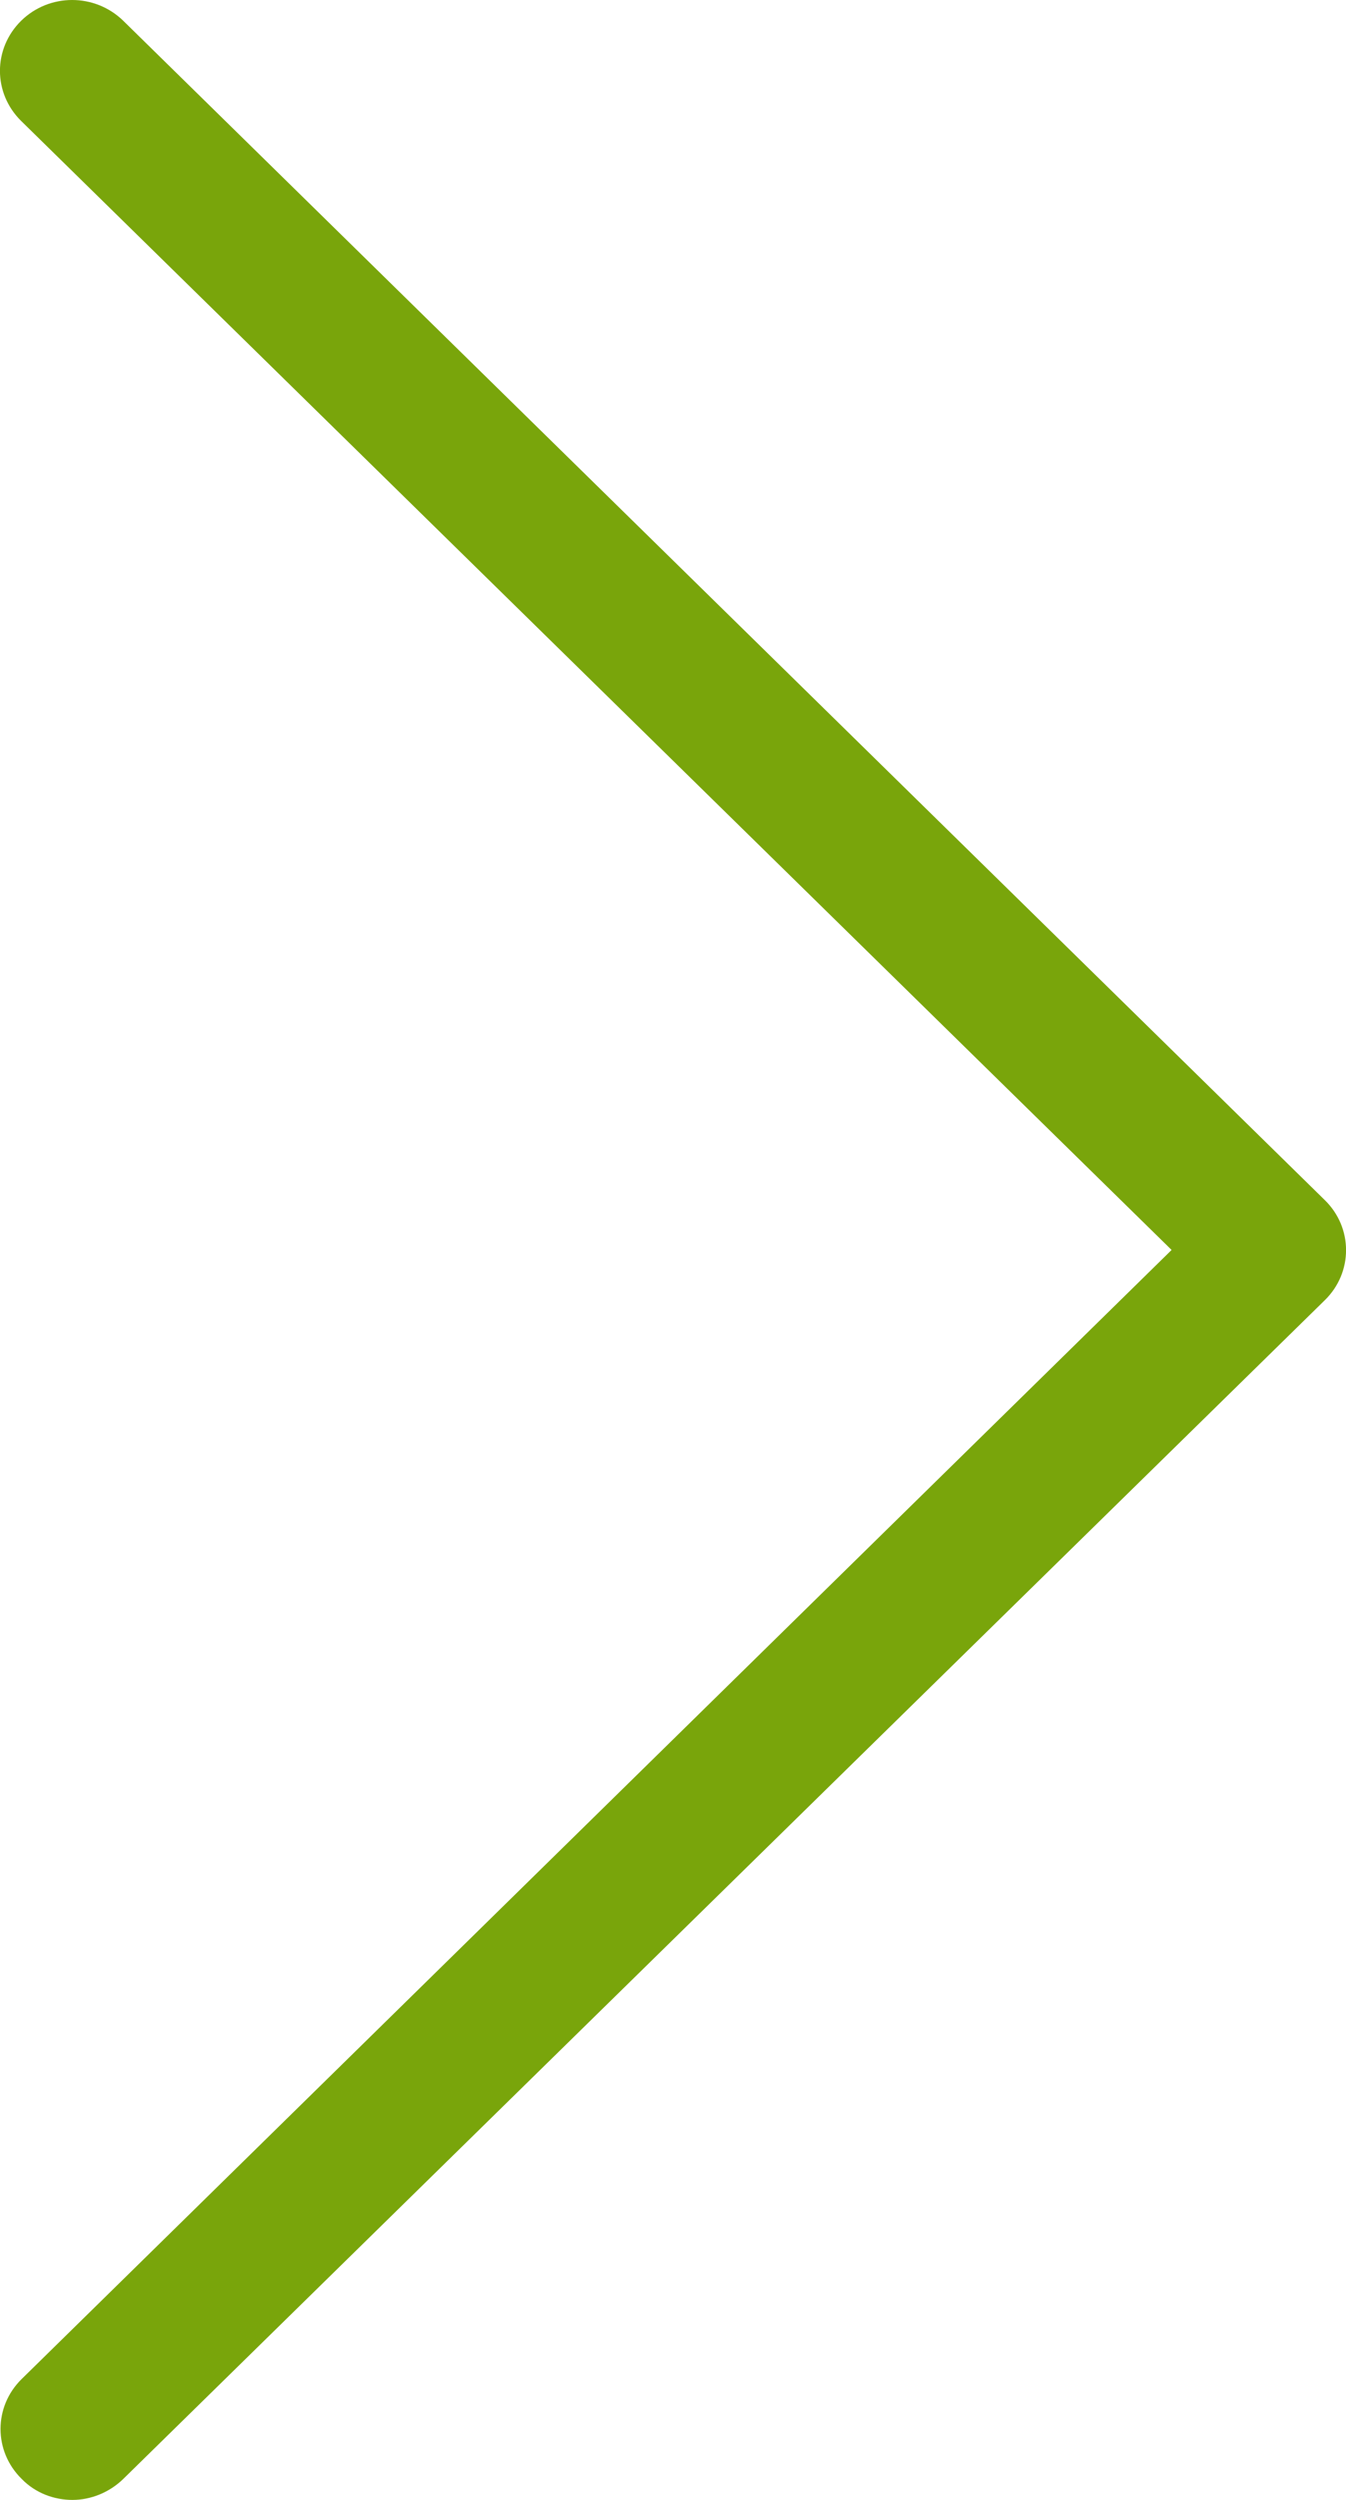 <?xml version="1.0" encoding="UTF-8"?>
<svg width="7px" height="13px" viewBox="0 0 7 13" version="1.1" xmlns="http://www.w3.org/2000/svg" xmlns:xlink="http://www.w3.org/1999/xlink">
    <!-- Generator: sketchtool 49.3 (51167) - http://www.bohemiancoding.com/sketch -->
    <title>AF840020-6018-44D4-B5FA-704A23B1D14E</title>
    <desc>Created with sketchtool.</desc>
    <defs></defs>
    <g id="Page-1" stroke="none" stroke-width="1" fill="none" fill-rule="evenodd">
        <g id="Heleaf-drops-(2)(shop-now)-(v0.2)" transform="translate(-182, -367)" fill="#79A50B" fill-rule="nonzero">
            <g id="body" transform="translate(0, 88)">
                <g id="main-block">
                    <g id="men" transform="translate(0, 228)">
                        <g id="back" transform="translate(185.5, 57.5) scale(-1, 1) translate(-185.5, -57.5) translate(182, 51)">
                            <path d="M0.907,6.5 L6.89,0.629 C7.037,0.484 7.037,0.253 6.89,0.108 C6.743,-0.036 6.507,-0.036 6.359,0.108 L0.11,6.241 C-0.037,6.385 -0.037,6.617 0.11,6.761 L6.359,12.891 C6.432,12.962 6.529,13 6.623,13 C6.718,13 6.815,12.965 6.887,12.891 C7.034,12.747 7.034,12.515 6.887,12.371 L0.907,6.5 Z" id="Shape"></path>
                        </g>
                    </g>
                </g>
            </g>
        </g>
    </g>
</svg>